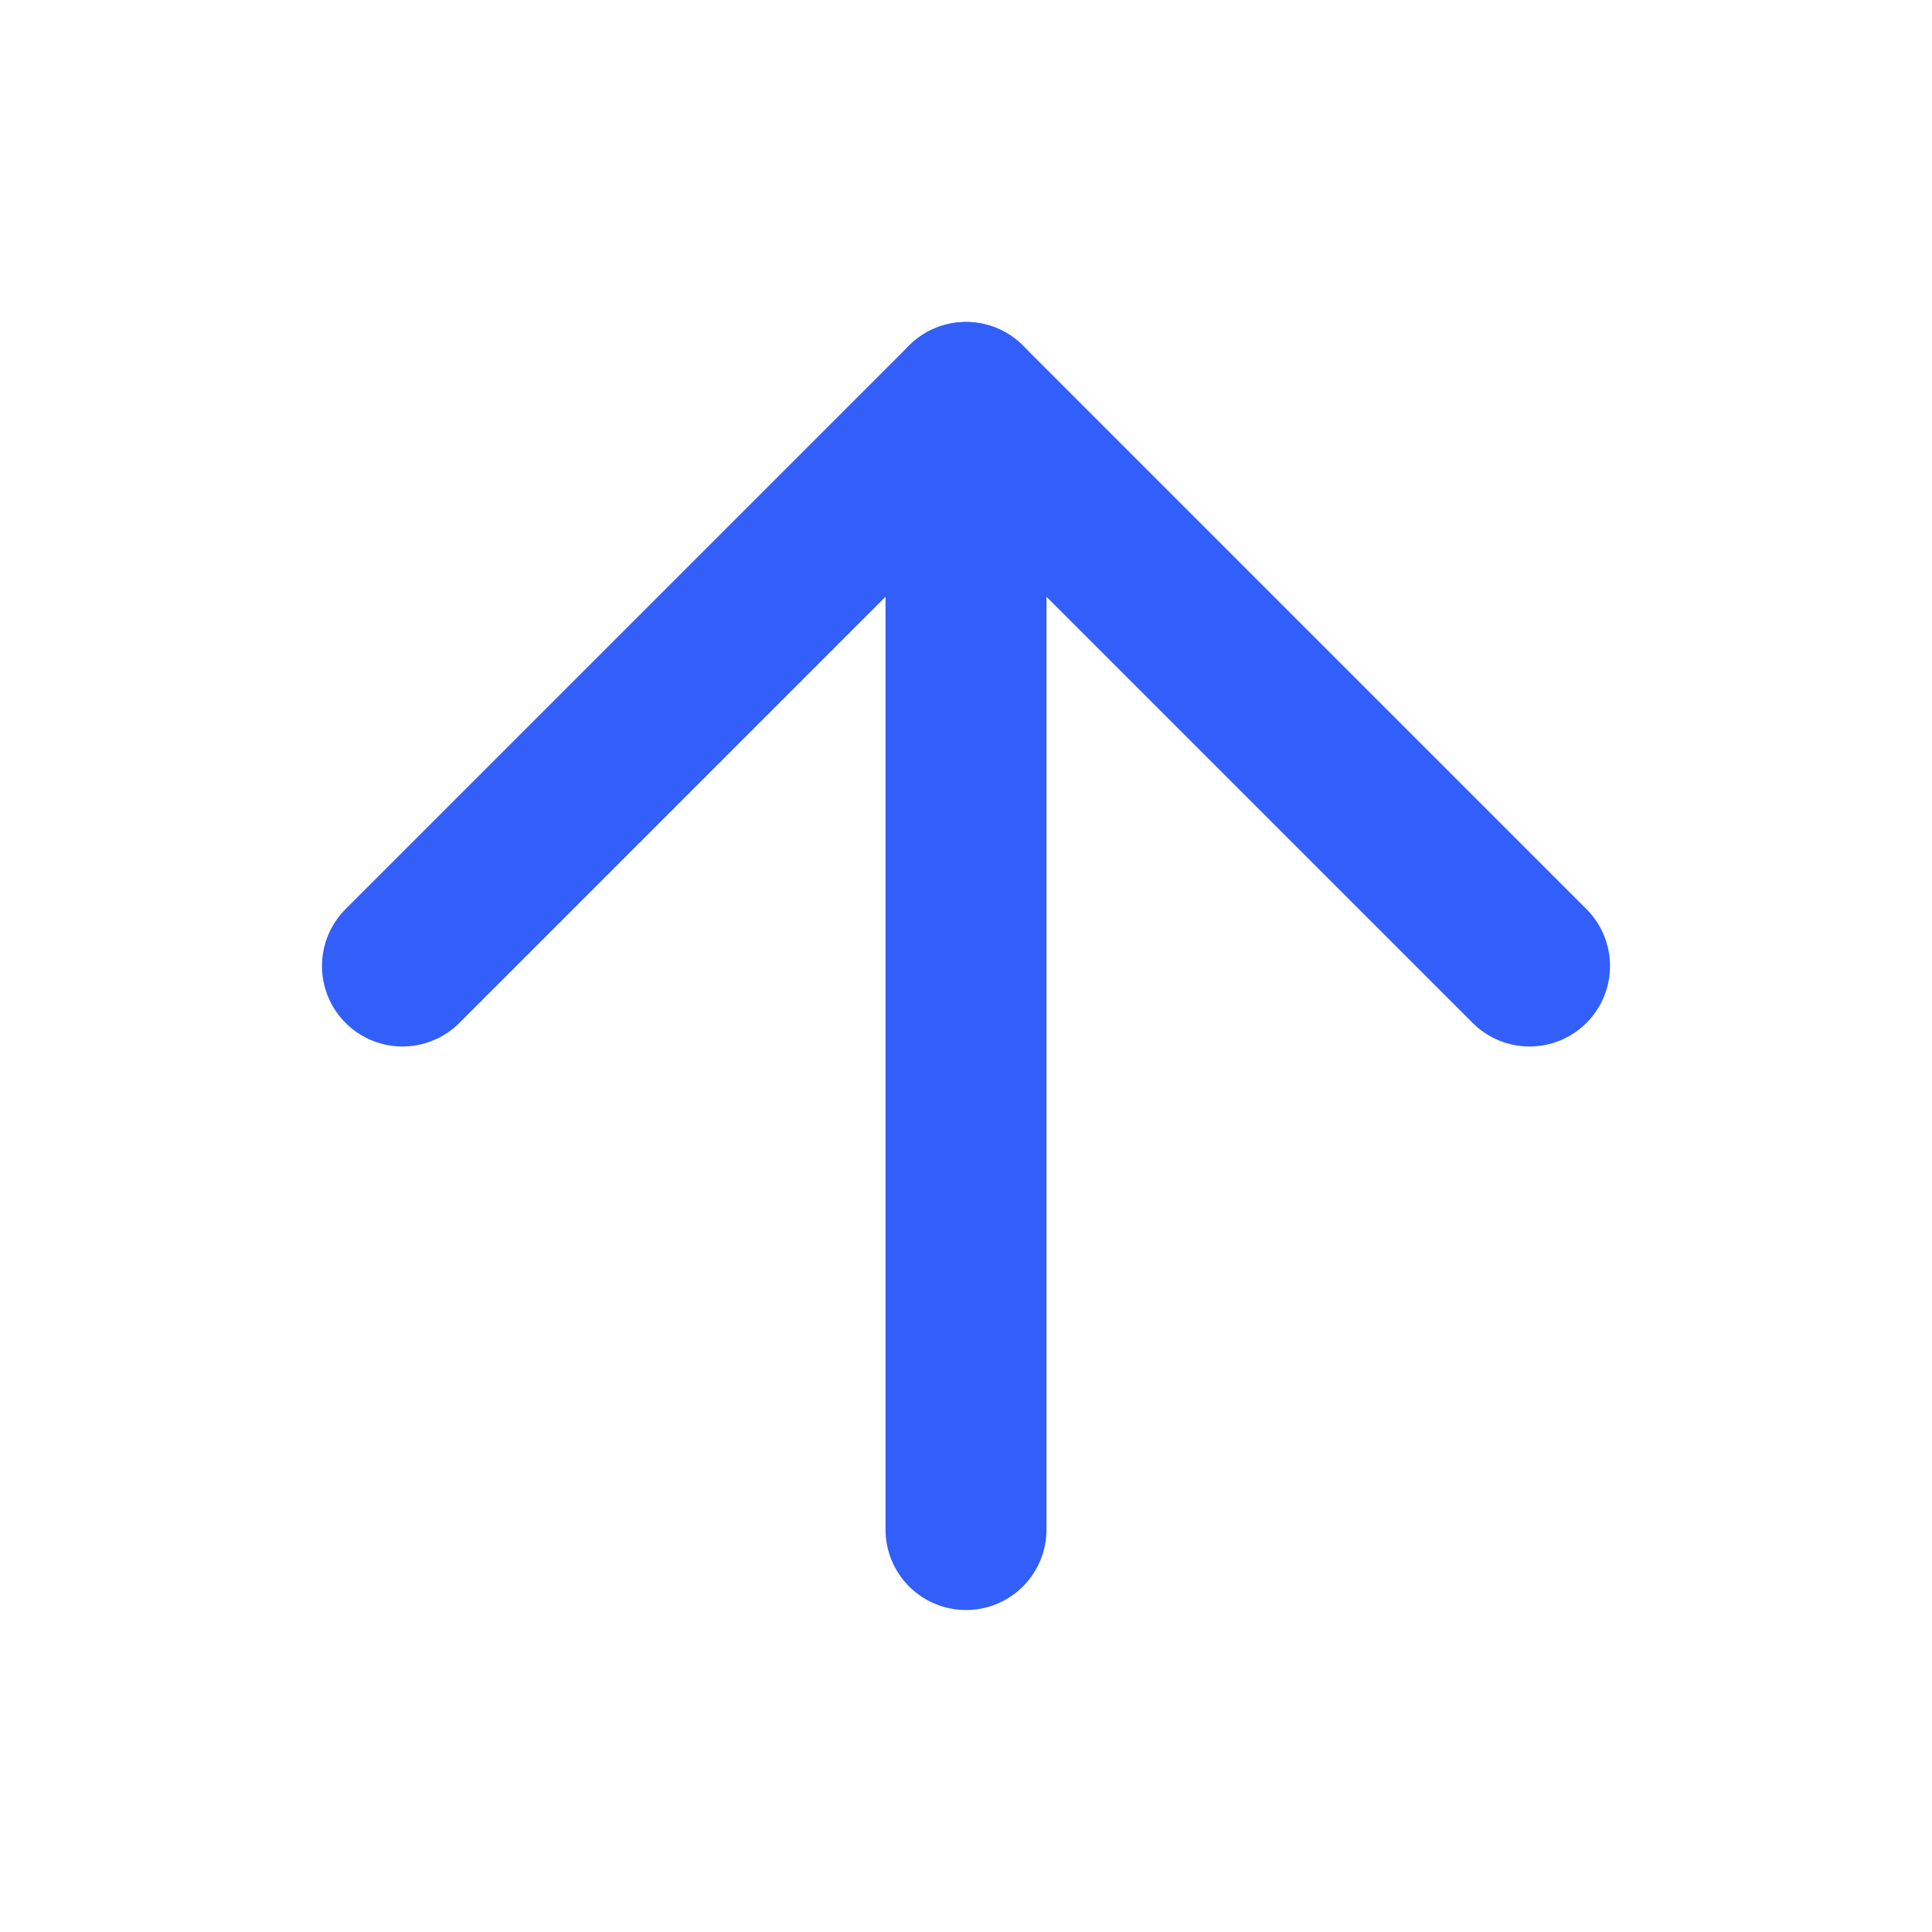 <svg width="16" height="16" viewBox="0 0 16 16" fill="none" xmlns="http://www.w3.org/2000/svg">
<path d="M8 12.667V3.333" stroke="#325EFA" stroke-width="1.333" stroke-linecap="round" stroke-linejoin="round"/>
<path d="M3.333 8L8 3.333L12.667 8" stroke="#325EFA" stroke-width="1.333" stroke-linecap="round" stroke-linejoin="round"/>
</svg>
